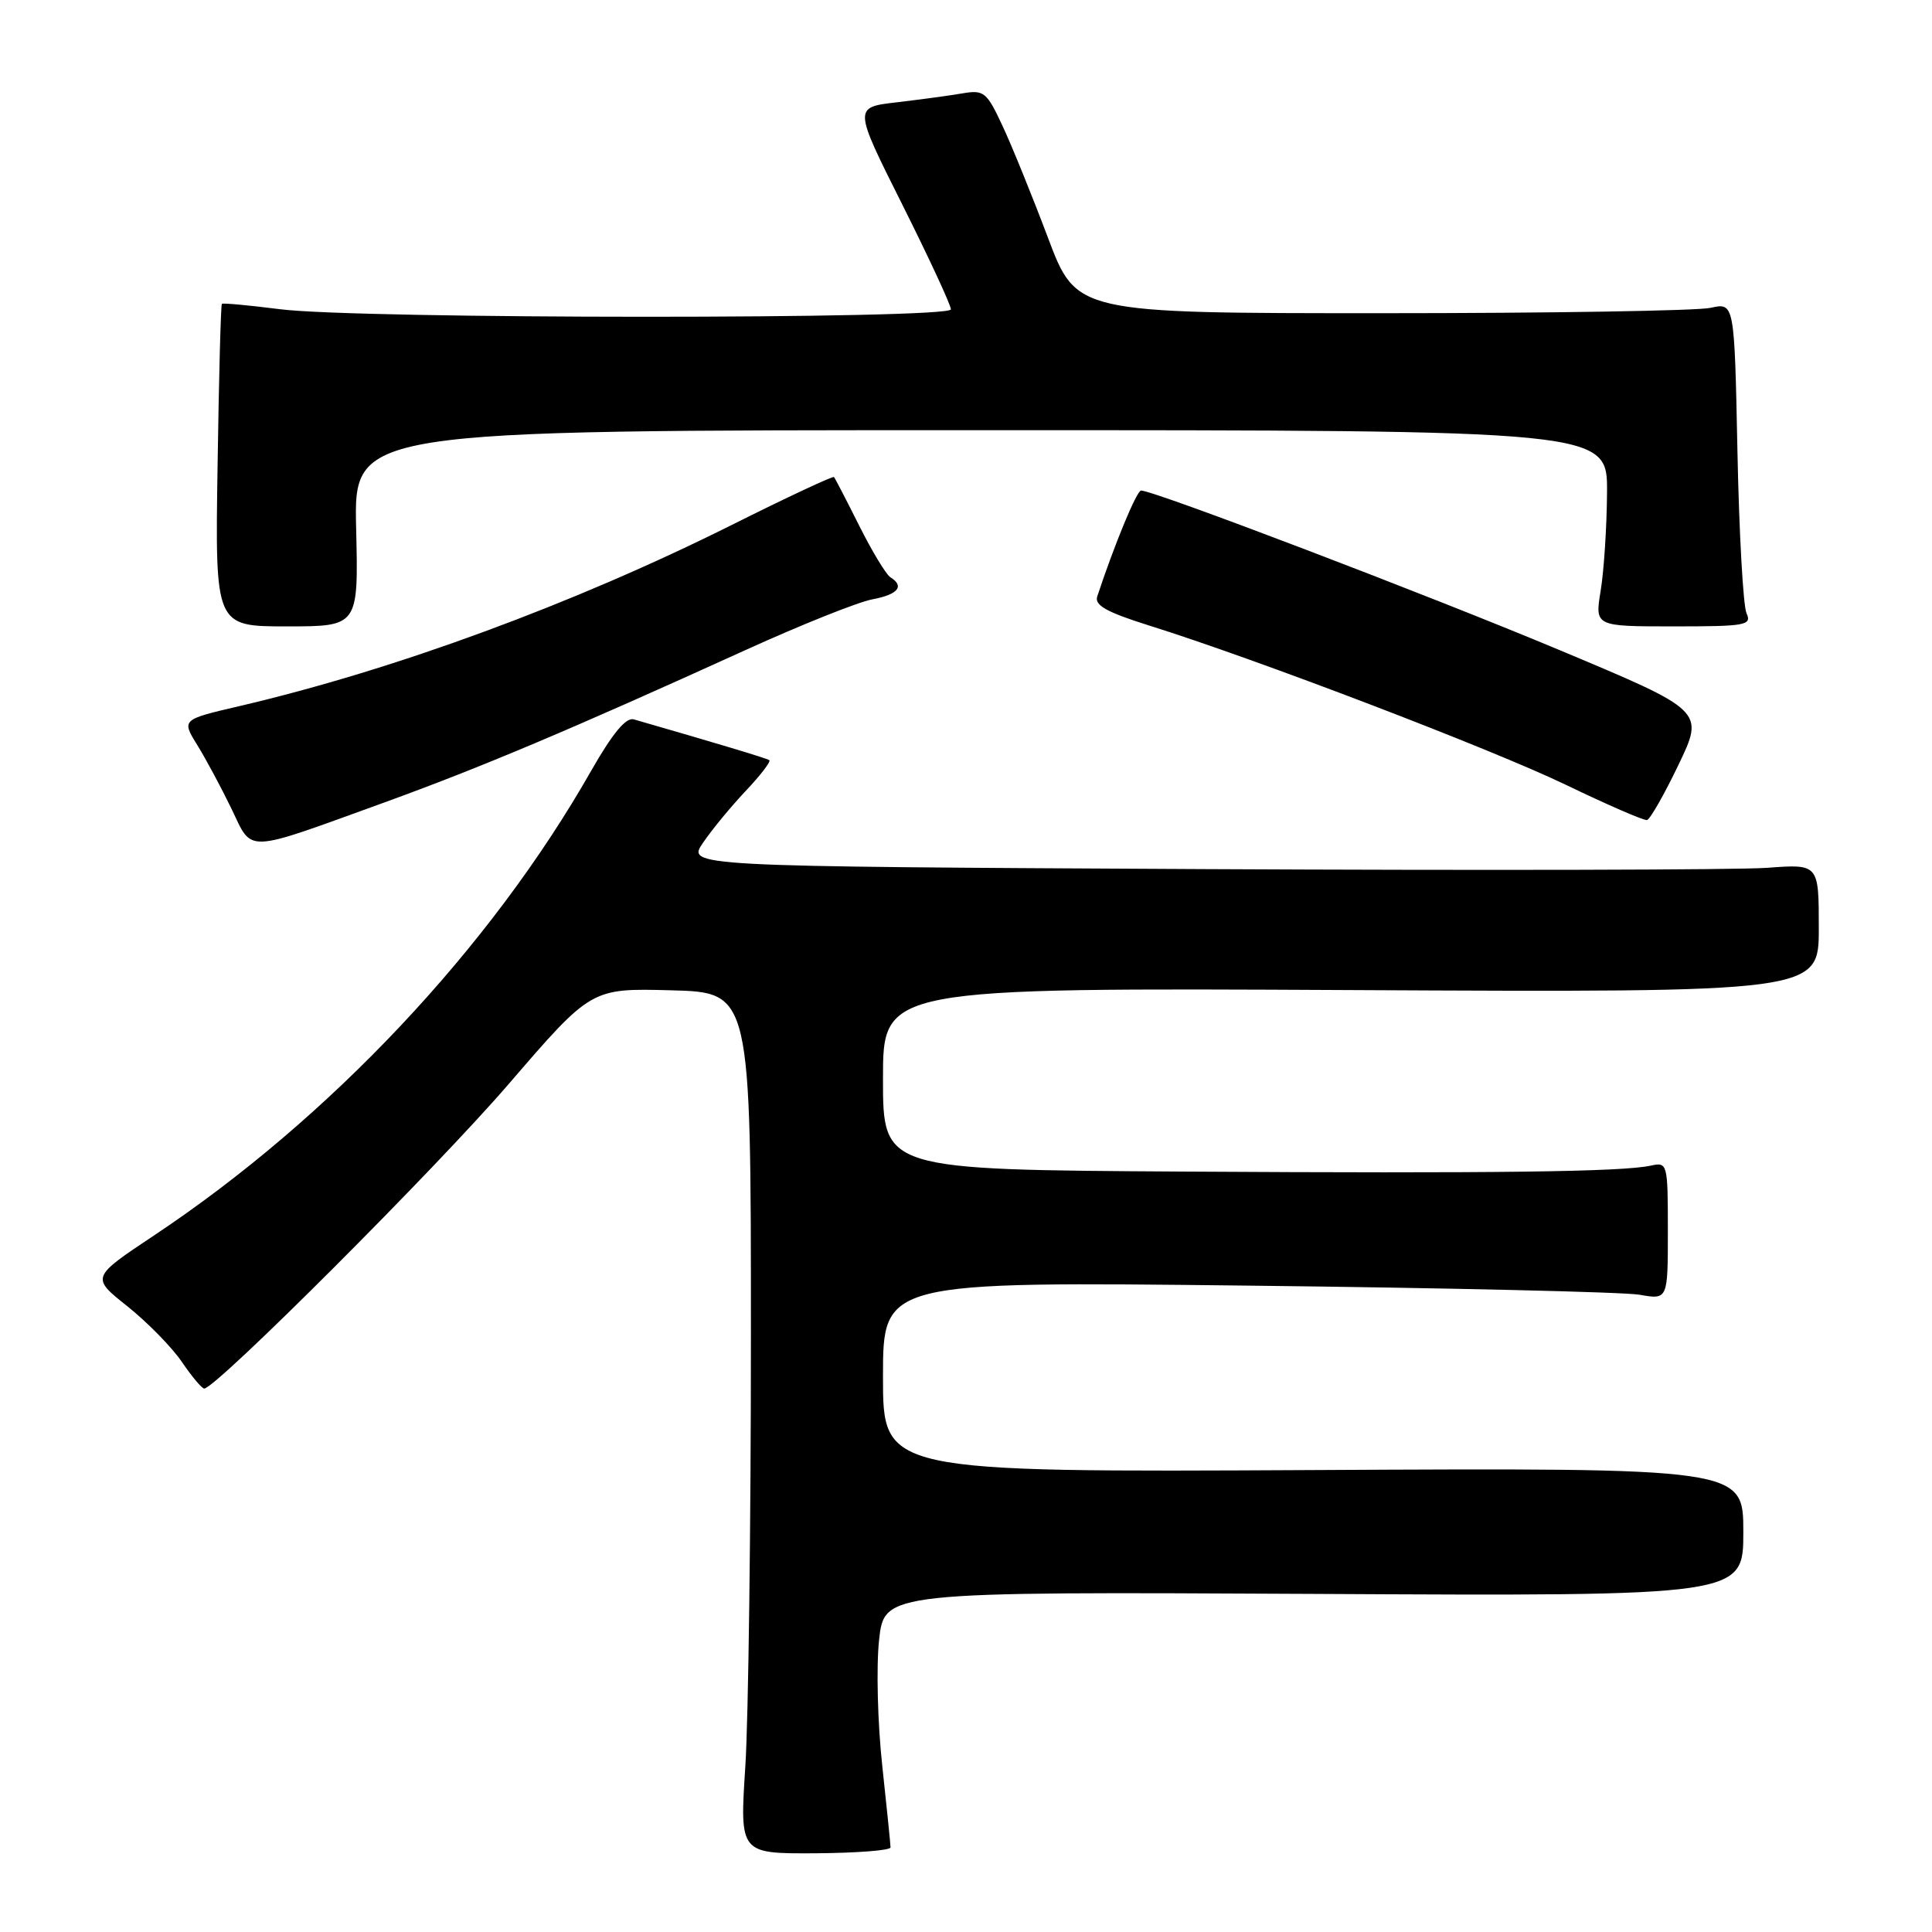 <?xml version="1.0" encoding="UTF-8" standalone="no"?>
<!DOCTYPE svg PUBLIC "-//W3C//DTD SVG 1.1//EN" "http://www.w3.org/Graphics/SVG/1.1/DTD/svg11.dtd" >
<svg xmlns="http://www.w3.org/2000/svg" xmlns:xlink="http://www.w3.org/1999/xlink" version="1.1" viewBox="0 0 256 256">
 <g >
 <path fill="currentColor"
d=" M 118.00 244.79 C 118.00 244.40 117.50 239.51 116.90 233.93 C 116.29 228.34 116.10 220.88 116.48 217.34 C 117.17 210.91 117.17 210.91 174.08 211.20 C 231.00 211.50 231.00 211.50 231.00 203.00 C 231.00 194.50 231.00 194.50 174.00 194.79 C 117.00 195.08 117.00 195.08 117.00 182.44 C 117.00 169.80 117.00 169.80 165.25 170.35 C 191.79 170.65 215.19 171.20 217.25 171.56 C 221.00 172.22 221.00 172.22 221.00 163.09 C 221.00 154.15 220.95 153.97 218.75 154.45 C 214.95 155.28 198.20 155.49 156.75 155.24 C 117.00 155.00 117.00 155.00 117.00 142.94 C 117.00 130.88 117.00 130.88 179.00 131.19 C 241.00 131.50 241.00 131.50 241.00 122.99 C 241.00 114.48 241.00 114.48 234.17 114.99 C 230.41 115.27 196.66 115.35 159.17 115.16 C 91.00 114.81 91.00 114.81 93.16 111.66 C 94.34 109.92 96.90 106.82 98.84 104.77 C 100.78 102.72 102.17 100.90 101.94 100.73 C 101.58 100.47 94.91 98.47 83.98 95.32 C 82.94 95.02 81.15 97.19 78.30 102.19 C 64.96 125.62 43.70 148.20 20.40 163.71 C 12.06 169.26 12.06 169.26 16.88 173.09 C 19.52 175.20 22.77 178.51 24.09 180.45 C 25.42 182.40 26.75 183.99 27.06 183.99 C 28.58 184.01 57.86 154.73 67.42 143.62 C 78.34 130.94 78.34 130.94 88.92 131.22 C 99.50 131.50 99.50 131.50 99.50 177.00 C 99.50 202.03 99.17 227.70 98.76 234.06 C 98.01 245.62 98.01 245.62 108.01 245.57 C 113.50 245.53 118.00 245.19 118.00 244.79 Z  M 50.93 106.33 C 63.74 101.68 75.55 96.70 98.82 86.12 C 106.14 82.79 113.68 79.78 115.57 79.42 C 119.00 78.78 119.90 77.68 117.98 76.49 C 117.42 76.14 115.56 73.07 113.86 69.68 C 112.16 66.28 110.65 63.37 110.51 63.21 C 110.37 63.05 104.27 65.90 96.96 69.56 C 75.97 80.04 52.37 88.73 31.78 93.55 C 24.05 95.35 24.05 95.35 26.15 98.74 C 27.30 100.60 29.33 104.39 30.67 107.16 C 33.52 113.07 32.15 113.13 50.93 106.33 Z  M 222.41 101.34 C 225.84 94.18 225.84 94.18 206.67 86.15 C 189.30 78.87 152.92 65.00 151.20 65.00 C 150.62 65.00 147.69 72.09 145.39 79.03 C 145.00 80.20 146.63 81.11 152.19 82.86 C 166.36 87.29 197.62 99.24 207.50 104.00 C 213.00 106.65 217.83 108.75 218.24 108.66 C 218.64 108.57 220.52 105.28 222.41 101.34 Z  M 47.19 70.00 C 46.89 57.00 46.89 57.00 129.94 57.00 C 213.00 57.00 213.00 57.00 212.94 65.25 C 212.91 69.79 212.53 75.64 212.10 78.25 C 211.32 83.00 211.32 83.00 221.77 83.00 C 231.35 83.00 232.15 82.86 231.42 81.25 C 230.98 80.29 230.44 70.63 230.22 59.79 C 229.82 40.09 229.82 40.09 226.66 40.79 C 224.92 41.18 205.30 41.50 183.06 41.50 C 142.63 41.50 142.63 41.50 138.86 31.50 C 136.79 26.00 134.08 19.33 132.84 16.68 C 130.75 12.19 130.38 11.89 127.54 12.37 C 125.87 12.66 121.93 13.19 118.80 13.56 C 113.10 14.22 113.10 14.22 119.55 27.09 C 123.10 34.18 126.00 40.43 126.00 40.99 C 126.00 42.31 47.31 42.30 37.08 40.97 C 33.00 40.45 29.54 40.13 29.40 40.26 C 29.26 40.40 29.00 50.08 28.83 61.76 C 28.50 83.00 28.50 83.00 38.00 83.00 C 47.50 83.00 47.50 83.00 47.19 70.00 Z "/>
</g>
</svg>